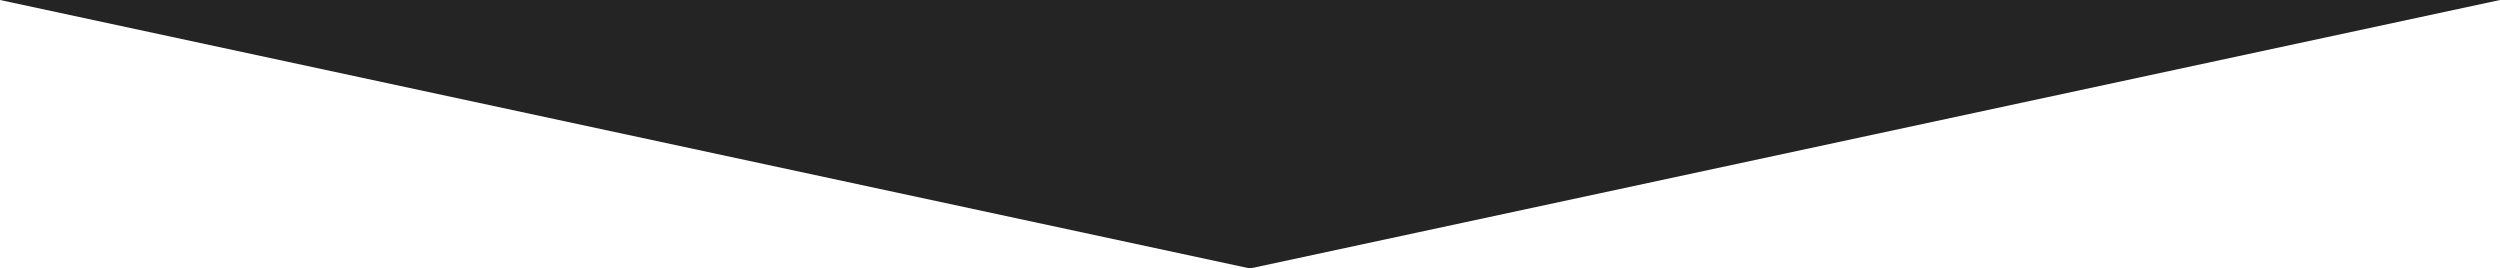 <svg xmlns="http://www.w3.org/2000/svg" viewBox="0 0 320 34.36"><defs><style>.cls-1{fill:#242424;}</style></defs><title>Asset 1</title><g id="Layer_2" data-name="Layer 2"><g id="Layer_2-2" data-name="Layer 2"><polygon class="cls-1" points="160 34.36 320 0 0 0 160 34.36"/></g></g></svg>